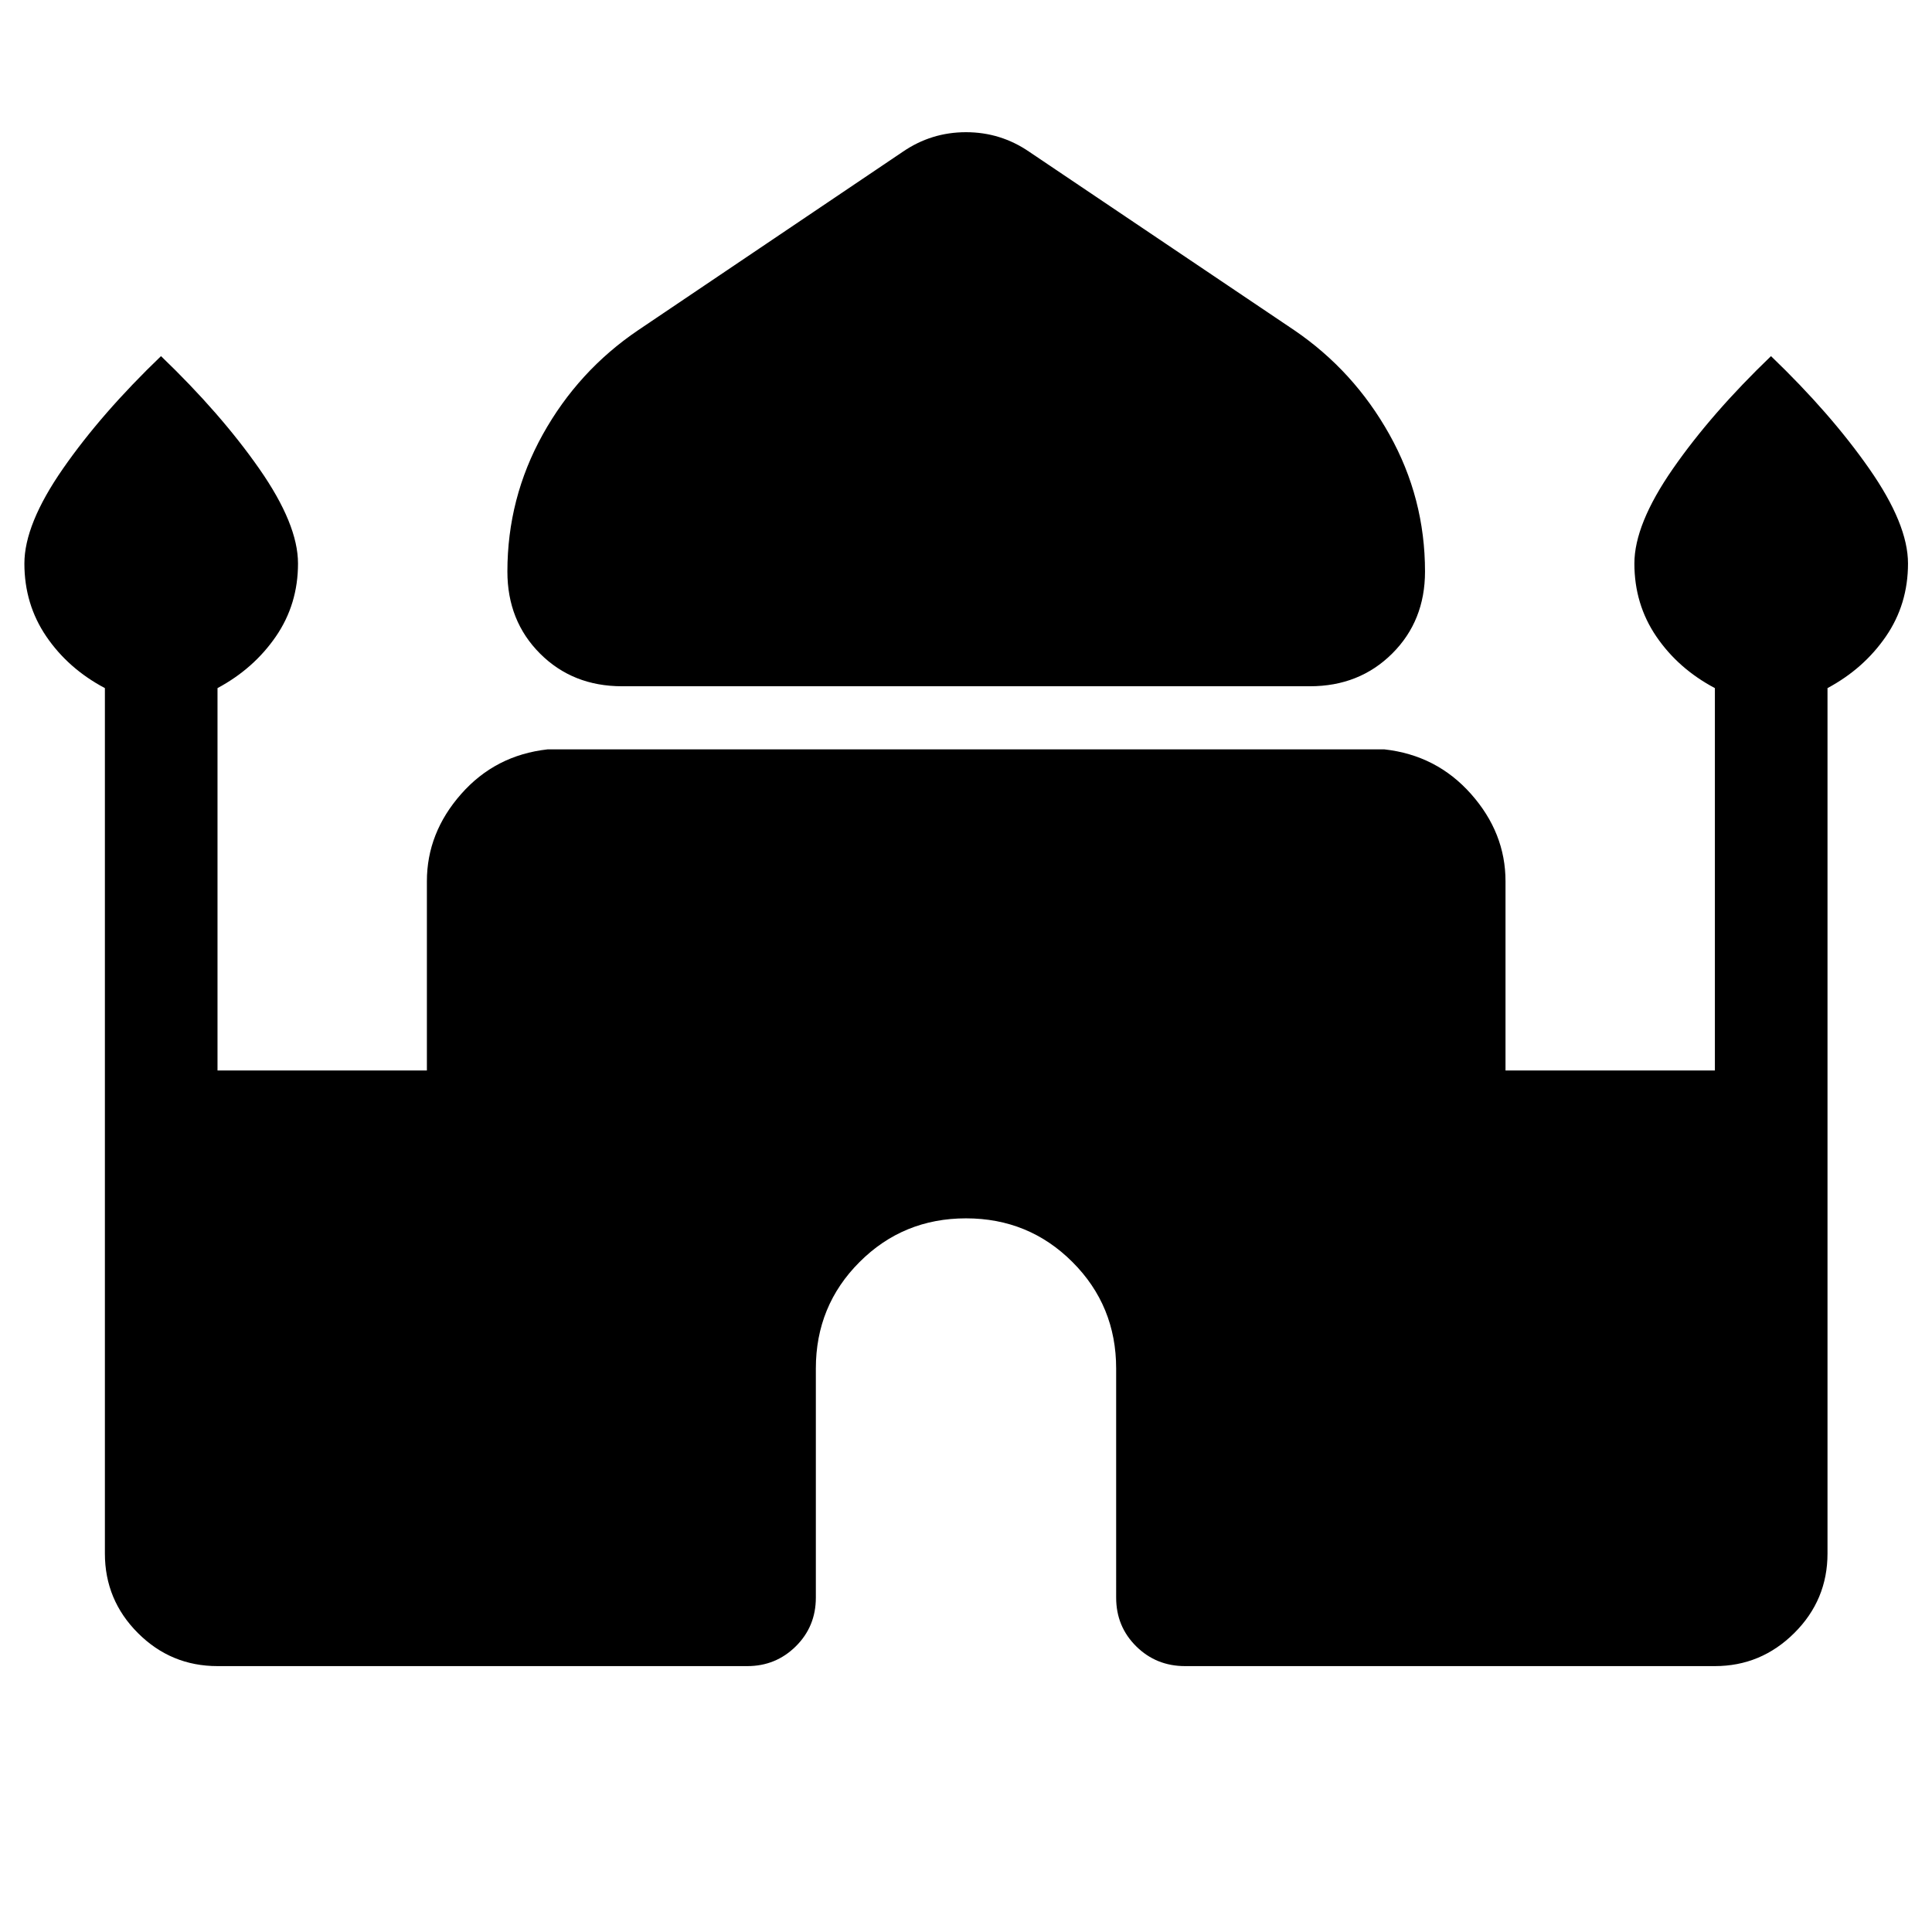 <svg xmlns="http://www.w3.org/2000/svg" height="24" viewBox="0 -960 960 960" width="24"><path d="M309.12-619q-24.54 0-40.77-16.23-16.23-16.23-16.23-40.77 0-36.5 17.59-68.13 17.6-31.64 47.37-51.79l131.5-88.66q14.19-9.73 31.42-9.73 17.23 0 31.42 9.73l131.69 88.66q29.58 20.15 47.27 51.79 17.7 31.63 17.7 68.13 0 24.54-16.33 40.77Q675.42-619 650.88-619H309.12Zm-257 430.92v-430q-18.2-9.65-29.1-25.65-10.9-16-10.9-36.27 0-19.5 19.11-47.04 19.12-27.54 48.77-56 29.65 28.46 48.86 56 19.22 27.54 19.22 47.04 0 20.27-11 36.27-11 16-29 25.65v190h104.04v-94.04q0-24.03 17.02-43.34 17.01-19.31 43.01-22.19h415.7q26 2.88 43.11 22.19 17.12 19.31 17.12 43.34v94.04h104.04v-190q-18.2-9.65-29.1-25.65-10.9-16-10.9-36.27 0-19.5 19.11-47.04 19.12-27.54 48.77-56 29.65 28.46 48.86 56 19.22 27.54 19.22 47.04 0 20.27-11 36.27-11 16-29 25.65v430q0 23.12-16.52 39.54-16.52 16.42-39.44 16.42H588.85q-14.35 0-24.29-9.84-9.95-9.85-9.95-24.19V-280q0-31.19-21.71-52.9-21.71-21.71-52.9-21.71-31.19 0-52.9 21.71-21.71 21.71-21.71 52.9v113.85q0 14.34-9.95 24.19-9.94 9.84-24.09 9.84H108.08q-23.12 0-39.54-16.42-16.42-16.42-16.42-39.54Z"/></svg>
